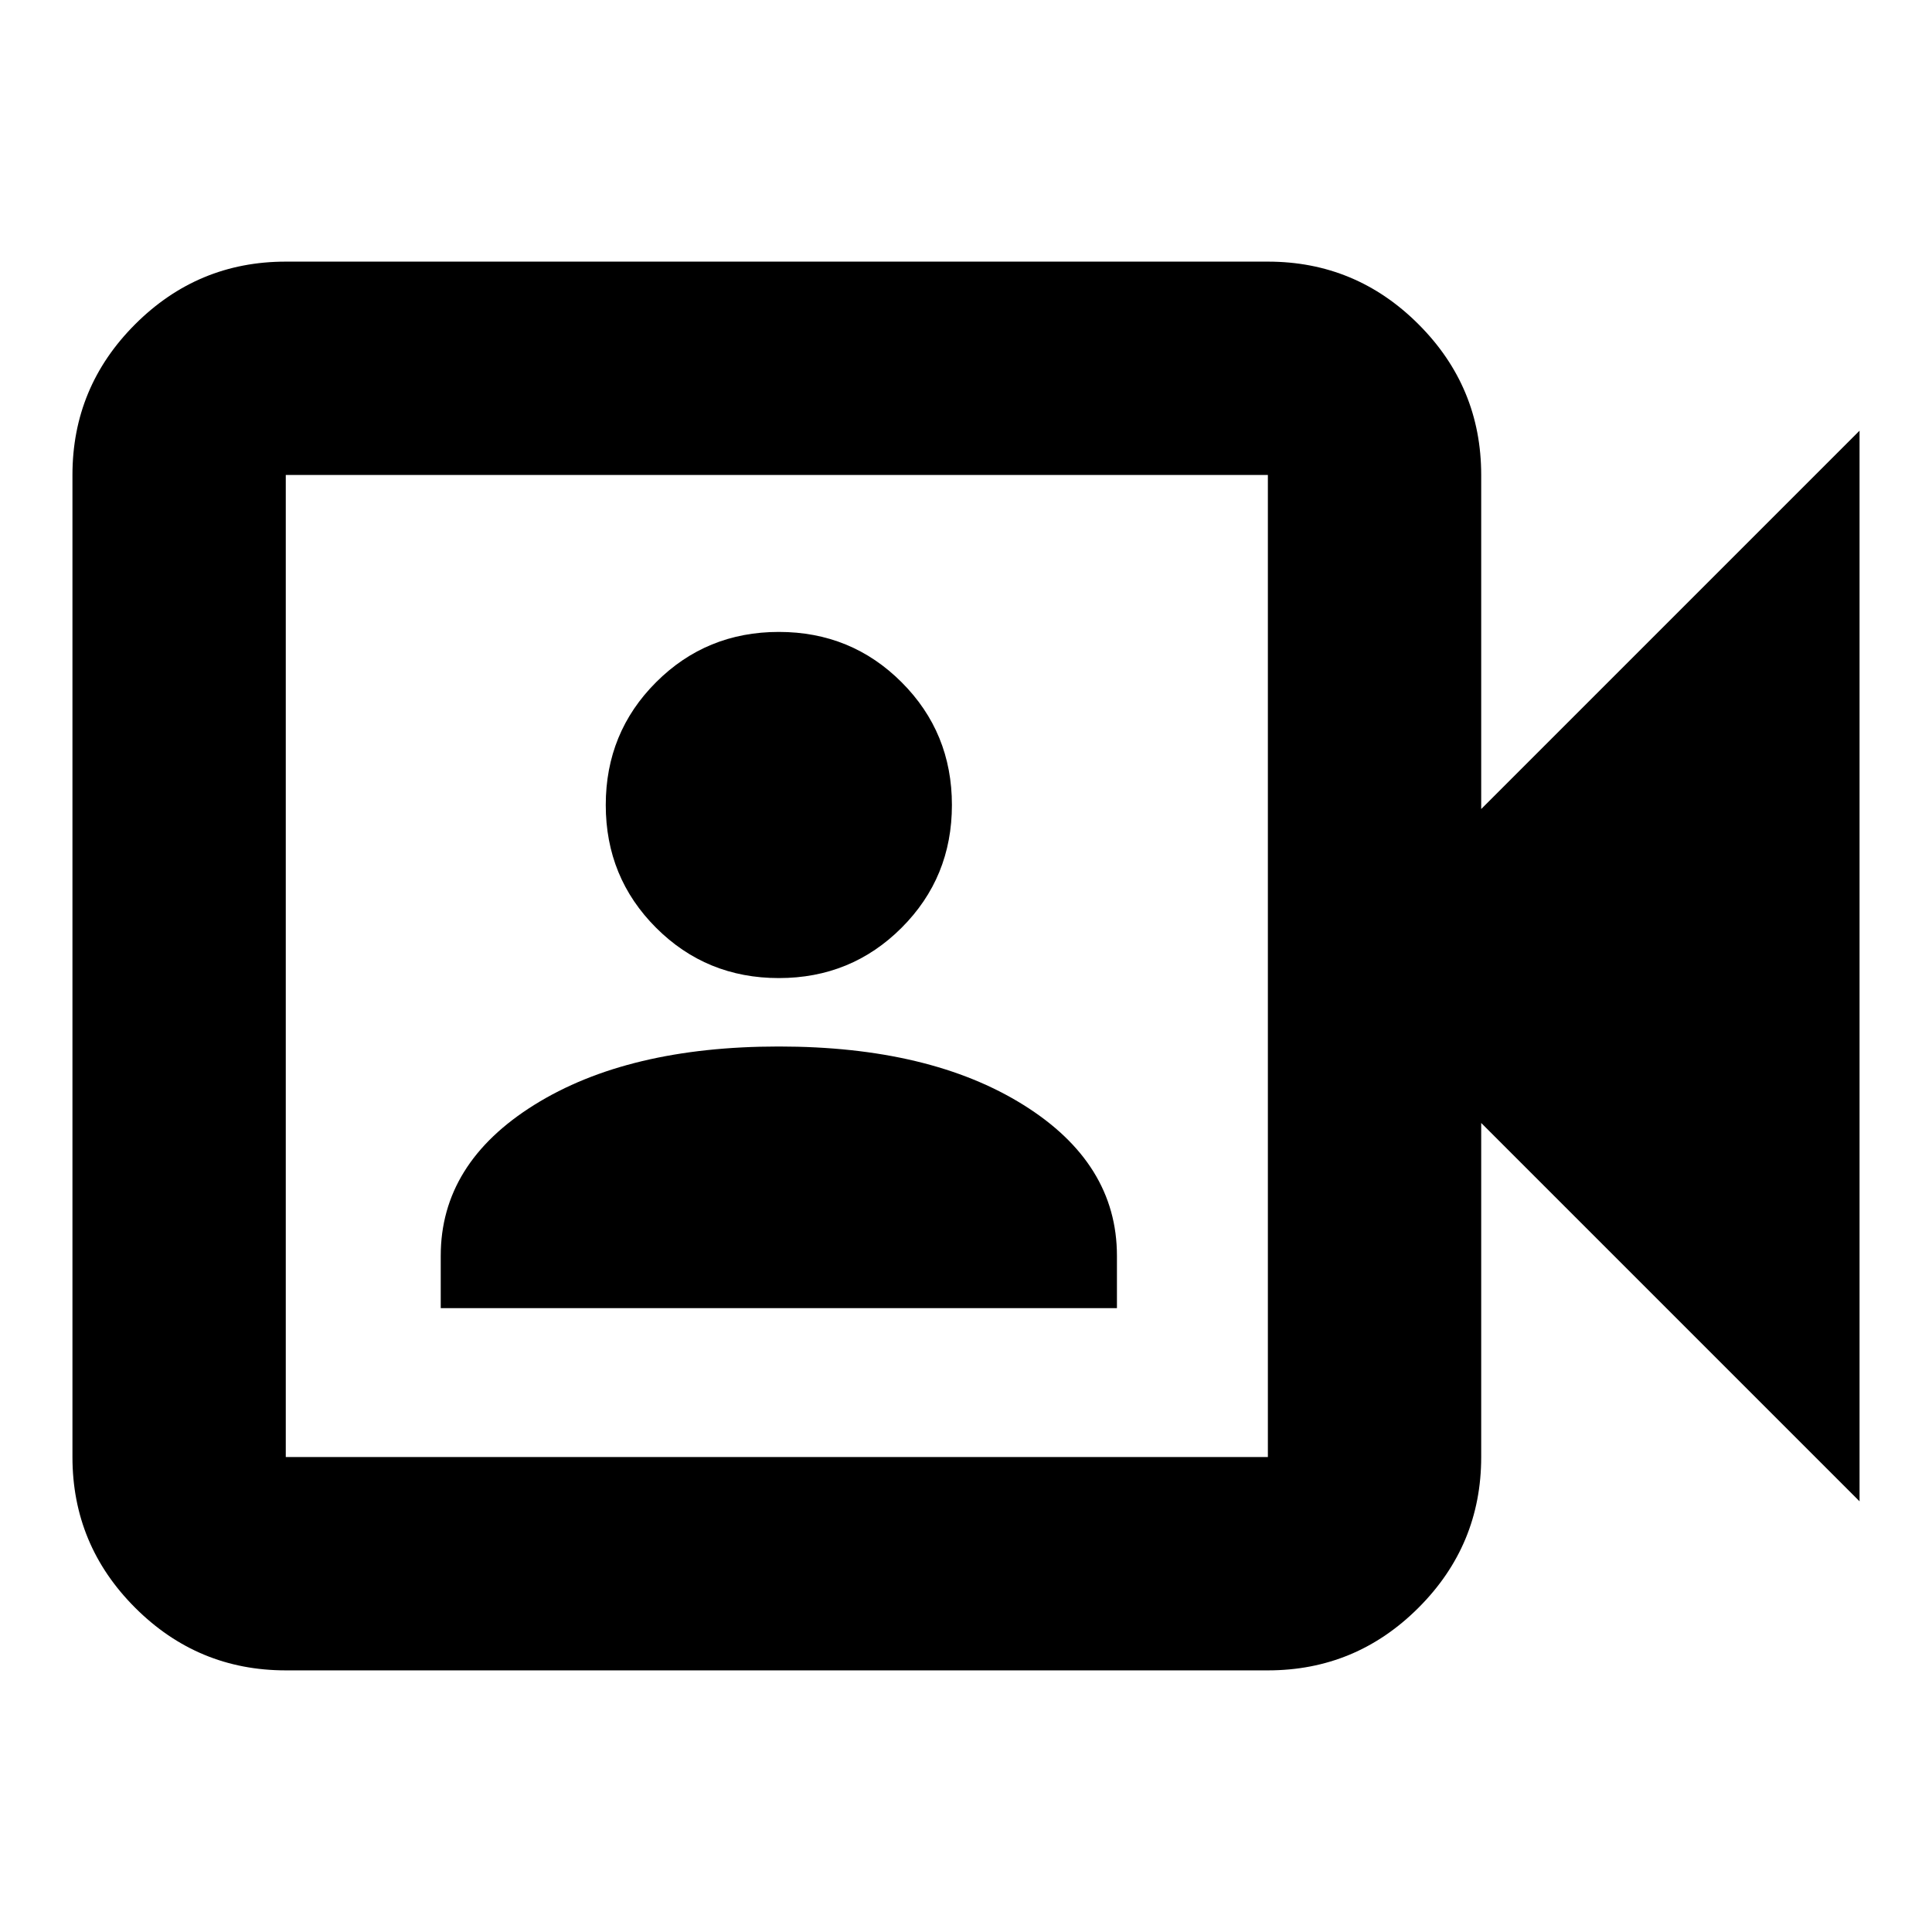 <svg xmlns="http://www.w3.org/2000/svg" height="24" viewBox="0 -960 960 960" width="24"><path d="M219-310h336v-26q0-46-46.5-75T387-440q-75 0-121.5 29T219-336v26Zm168-164q36 0 61-25t25-61q0-36-25-61t-61-25q-36 0-61 25t-25 61q0 36 25 61t61 25ZM142-130q-43.72 0-74.86-31.14Q36-192.27 36-236v-488q0-43.72 31.14-74.86T142-830h488q43.72 0 74.86 31.14T736-724v166l188-188v532L736-402v166q0 43.73-31.14 74.86Q673.72-130 630-130H142Zm0-106h488v-488H142v488Zm0 0v-488 488Z"/></svg>